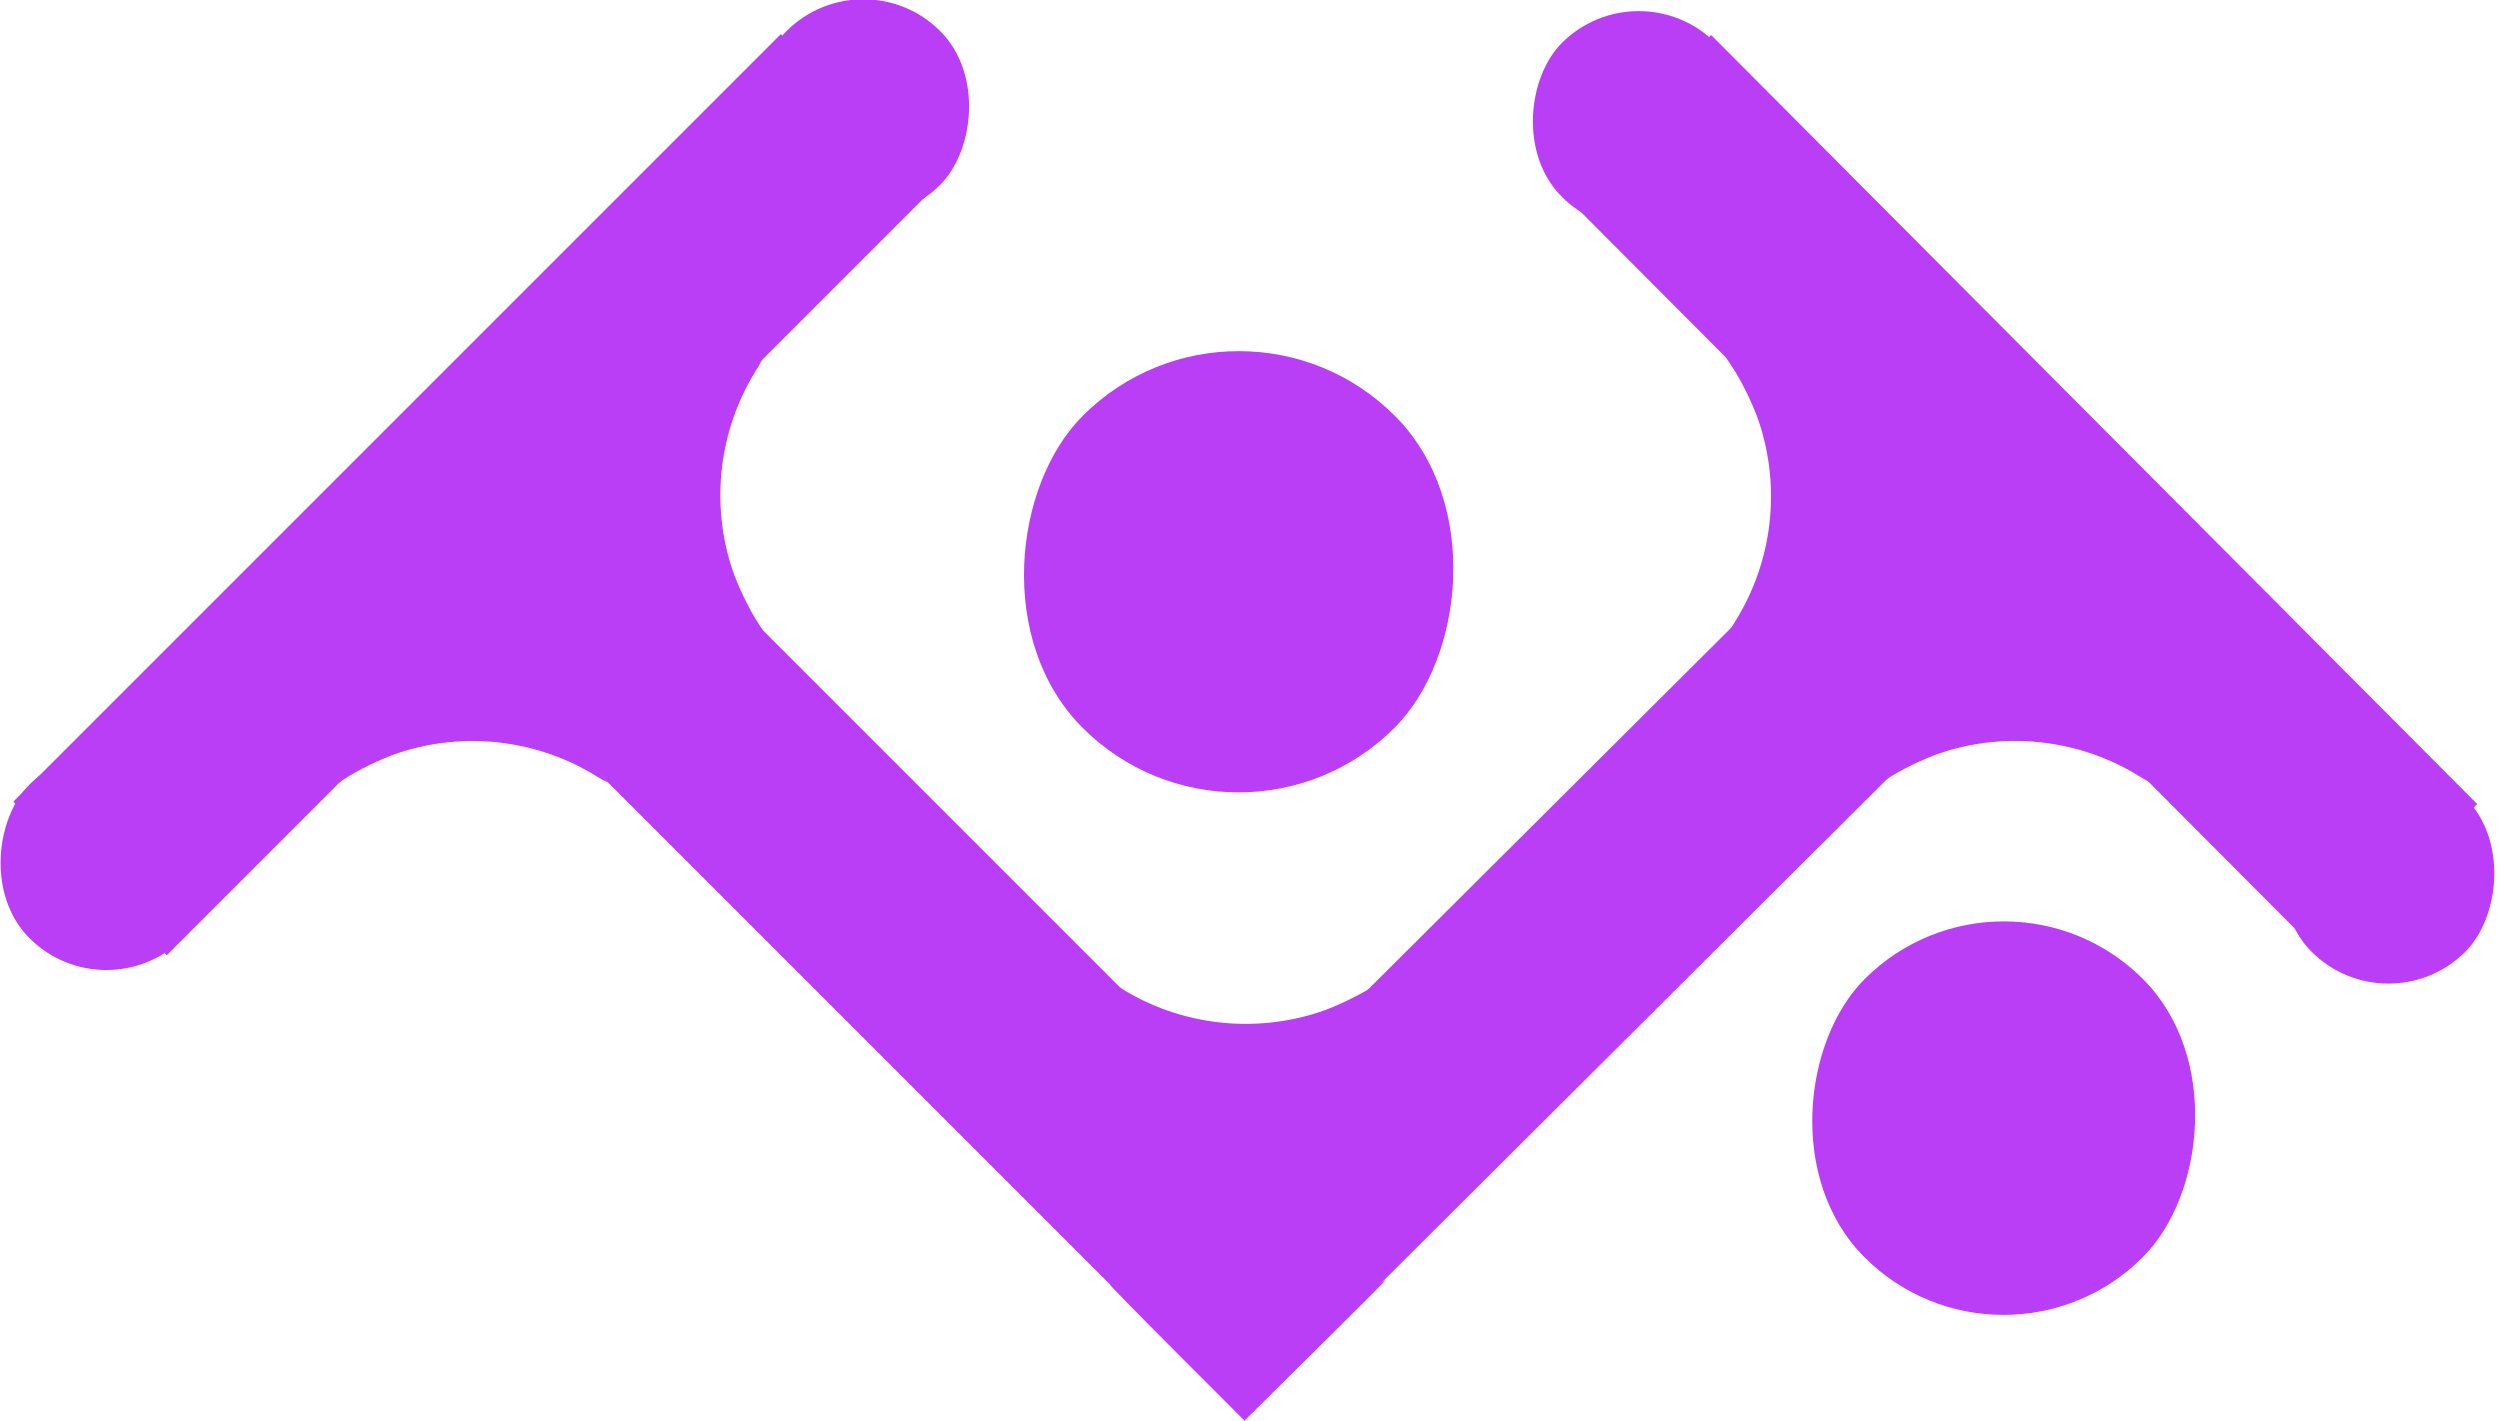 <?xml version="1.0" encoding="UTF-8" standalone="no"?>

<svg
   width="64.633mm"
   height="36.728mm"
   viewBox="0 0 64.633 36.728"
   version="1.1"
   id="svg5"
   inkscape:version="1.2.2 (732a01da63, 2022-12-09, custom)"
   sodipodi:docname="logo1.3.svg"
   xmlns:inkscape="http://www.inkscape.org/namespaces/inkscape"
   xmlns:sodipodi="http://sodipodi.sourceforge.net/DTD/sodipodi-0.dtd"
   xmlns="http://www.w3.org/2000/svg"
   xmlns:svg="http://www.w3.org/2000/svg">
  <sodipodi:namedview
     id="namedview7"
     pagecolor="#ffffff"
     bordercolor="#000000"
     borderopacity="0.25"
     inkscape:showpageshadow="2"
     inkscape:pageopacity="0.0"
     inkscape:pagecheckerboard="0"
     inkscape:deskcolor="#d1d1d1"
     inkscape:document-units="mm"
     showgrid="true"
     inkscape:zoom="2.0000001"
     inkscape:cx="69.499998"
     inkscape:cy="126.75"
     inkscape:window-width="1854"
     inkscape:window-height="1016"
     inkscape:window-x="66"
     inkscape:window-y="27"
     inkscape:window-maximized="1"
     inkscape:current-layer="layer2">
    <inkscape:grid
       type="xygrid"
       id="grid9"
       visible="true"
       originx="-52.556"
       originy="-212.156" />
    <inkscape:grid
       type="axonomgrid"
       id="grid113"
       visible="false"
       originx="-52.556"
       originy="-212.156" />
  </sodipodi:namedview>
  <defs
     id="defs2">
    <inkscape:perspective
       sodipodi:type="inkscape:persp3d"
       inkscape:vp_x="0.80968882 : -158.30757 : 1"
       inkscape:vp_y="0 : 999.99998 : 0"
       inkscape:vp_z="209.99999 : -111.7717 : 1"
       inkscape:persp3d-origin="105 : -161.2717 : 1"
       id="perspective229" />
  </defs>
  <g
     inkscape:label="Capa 1"
     inkscape:groupmode="layer"
     id="layer1"
     transform="translate(-52.556,-212.156)">
    <path
       style="fill:#000000;stroke-width:0.265"
       d="m 73.61,132.51 c -8.656,4.998 -8.562,4.943 -8.562,4.943"
       id="path569" />
    <path
       style="fill:#000000;stroke-width:0.265"
       d="m 73.61,132.51 c -8.656,4.998 -8.562,4.943 -8.562,4.943"
       id="path581" />
    <a
       id="a598"
       transform="translate(0.004,0.015)">
      <path
         style="fill:#000000;stroke-width:0.265"
         d="m 73.582,132.494 -4.32,2.494 0.018,0.031 4.305,2.486 0.004,-0.007 4.346,-2.509 0.008,0.014 z"
         id="path583" />
      <path
         style="fill:#000000;stroke-width:0.265"
         d="m 77.916,134.992 -4.32,2.494 0.018,0.031 4.305,2.486 0.004,-0.007 4.346,-2.509 0.008,0.014 z"
         id="path585" />
      <path
         style="fill:#000000;stroke-width:0.265"
         d="m 82.256,137.487 -4.32,2.494 0.018,0.031 4.305,2.486 0.004,-0.007 4.346,-2.509 0.008,0.014 z"
         id="path587" />
      <path
         style="fill:#000000;stroke-width:0.265"
         d="m 69.271,130.016 -4.32,2.494 0.018,0.031 4.305,2.486 0.004,-0.007 4.346,-2.509 0.008,0.014 z"
         id="path591" />
    </a>
    <path
       style="fill:#000000;stroke-width:0.265"
       d="m 112.628,135.03 4.32,-2.494 -0.018,-0.031 -4.305,-2.486 -0.004,0.007 -4.346,2.509 -0.008,-0.014 z"
       id="path600" />
    <path
       style="fill:#000000;stroke-width:0.265"
       d="m 108.294,132.532 4.32,-2.494 -0.018,-0.031 -4.305,-2.486 -0.004,0.007 -4.346,2.509 -0.008,-0.014 z"
       id="path602" />
    <path
       style="fill:#000000;stroke-width:0.265"
       d="m 103.932,130.022 -4.32,2.494 0.018,0.031 4.305,2.486 0.004,-0.007 4.346,-2.509 0.008,0.014 z"
       id="path602-9" />
    <path
       style="fill:#000000;stroke-width:0.265"
       d="m 103.955,130.037 4.32,-2.494 -0.018,-0.031 -4.305,-2.486 -0.004,0.007 -4.346,2.509 -0.008,-0.014 z"
       id="path604" />
    <path
       style="fill:#000000;stroke-width:0.265"
       d="m 99.609,127.539 4.32,-2.494 -0.018,-0.031 -4.305,-2.486 -0.004,0.007 -4.346,2.509 -0.008,-0.014 z"
       id="path606" />
    <path
       style="fill:#000000;stroke-width:0.265"
       d="m 116.939,137.507 4.32,-2.494 -0.018,-0.031 -4.305,-2.486 -0.004,0.007 -4.346,2.509 -0.008,-0.014 z"
       id="path608" />
    <path
       style="fill:#000000;stroke-width:0.265"
       d="m 99.606,132.531 -4.32,2.494 0.018,0.031 4.305,2.486 0.004,-0.007 4.346,-2.509 0.008,0.014 z"
       id="path698" />
    <path
       style="fill:#000000;stroke-width:0.265"
       d="m 95.293,135.012 -4.32,2.494 0.018,0.031 4.305,2.486 0.004,-0.007 4.346,-2.509 0.008,0.014 z"
       id="path700" />
    <path
       style="fill:#000000;stroke-width:0.265"
       d="m 90.958,137.499 -4.32,2.494 0.018,0.031 4.305,2.486 0.004,-0.007 4.346,-2.509 0.008,0.014 z"
       id="path702" />
    <path
       style="fill:#000000;stroke-width:0.265"
       d="m 103.932,130.022 -4.32,2.494 0.018,0.031 4.305,2.486 0.004,-0.007 4.346,-2.509 0.008,0.014 z"
       id="path704" />
    <path
       style="fill:#000000;stroke-width:0.265"
       d="m 99.606,132.531 -4.32,2.494 0.018,0.031 4.305,2.486 0.004,-0.007 4.346,-2.509 0.008,0.014 z"
       id="path706" />
    <path
       style="fill:#000000;stroke-width:0.265"
       d="m 95.293,135.012 -4.32,2.494 0.018,0.031 4.305,2.486 0.004,-0.007 4.346,-2.509 0.008,0.014 z"
       id="path708" />
    <path
       style="fill:#000000;stroke-width:0.265"
       d="m 90.933,137.5 -4.32,2.494 0.018,0.031 4.305,2.486 0.004,-0.007 4.346,-2.509 0.008,0.014 z"
       id="path710" />
    <path
       style="fill:#000000;stroke-width:0.265"
       d="m 73.641,127.545 4.32,-2.494 -0.018,-0.031 -4.305,-2.486 -0.004,0.007 -4.346,2.509 -0.008,-0.014 z"
       id="path712" />
    <path
       style="fill:#000000;stroke-width:0.265"
       d="m 69.279,125.035 -4.32,2.494 0.018,0.031 4.305,2.486 0.004,-0.007 4.346,-2.509 0.008,0.014 z"
       id="path714" />
    <path
       style="fill:#000000;stroke-width:0.265"
       d="m 64.953,127.544 -4.32,2.494 0.018,0.031 4.305,2.486 0.004,-0.007 4.346,-2.509 0.008,0.014 z"
       id="path716" />
    <path
       style="fill:#000000;stroke-width:0.265"
       d="m 60.64,130.025 -4.32,2.494 0.018,0.031 4.305,2.486 0.004,-0.007 4.346,-2.509 0.008,0.014 z"
       id="path718" />
    <path
       style="fill:#000000;stroke-width:0.265"
       d="m 56.305,132.512 -4.32,2.494 0.018,0.031 4.305,2.486 0.004,-0.007 4.346,-2.509 0.008,0.014 z"
       id="path720" />
    <ellipse
       style="fill:#000000;stroke-width:0.265"
       id="path744"
       cx="86.614"
       cy="132.001"
       rx="6.099"
       ry="3.511" />
    <ellipse
       style="fill:#000000;stroke-width:0.265"
       id="ellipse746"
       cx="103.239"
       cy="141.407"
       rx="6.099"
       ry="3.511" />
    <path
       style="fill:#000000;stroke-width:0.265"
       d="m 76.084,182.491 c -8.497,7.442 -8.404,7.361 -8.404,7.361"
       id="path939" />
    <path
       style="fill:#000000;stroke-width:0.265"
       d="m 76.084,182.491 c -8.497,7.442 -8.404,7.361 -8.404,7.361"
       id="path941" />
    <a
       id="a951"
       transform="matrix(0.992,0,0,1.514,3.036,-18.314)"
       style="stroke-width:0.816">
      <path
         style="fill:#000000;stroke-width:0.216"
         d="m 73.582,132.494 -4.32,2.494 0.018,0.031 4.305,2.486 0.004,-0.007 4.346,-2.509 0.008,0.014 z"
         id="path943" />
      <path
         style="fill:#000000;stroke-width:0.216"
         d="m 77.916,134.992 -4.32,2.494 0.018,0.031 4.305,2.486 0.004,-0.007 4.346,-2.509 0.008,0.014 z"
         id="path945" />
      <path
         style="fill:#000000;stroke-width:0.216"
         d="m 82.256,137.487 -4.32,2.494 0.018,0.031 4.305,2.486 0.004,-0.007 4.346,-2.509 0.008,0.014 z"
         id="path947" />
      <path
         style="fill:#000000;stroke-width:0.216"
         d="m 69.271,130.016 -4.32,2.494 0.018,0.031 4.305,2.486 0.004,-0.007 4.346,-2.509 0.008,0.014 z"
         id="path949" />
    </a>
    <path
       style="fill:#000000;stroke-width:0.265"
       d="m 114.384,186.243 4.24,-3.714 -0.018,-0.047 -4.226,-3.701 -0.004,0.01 -4.266,3.737 -0.008,-0.02 z"
       id="path953" />
    <path
       style="fill:#000000;stroke-width:0.265"
       d="m 110.129,182.524 4.24,-3.714 -0.018,-0.047 -4.226,-3.701 -0.004,0.01 -4.266,3.737 -0.008,-0.02 z"
       id="path955" />
    <path
       style="fill:#000000;stroke-width:0.265"
       d="m 105.847,178.787 -4.24,3.714 0.018,0.047 4.226,3.701 0.004,-0.01 4.266,-3.737 0.008,0.02 z"
       id="path957" />
    <path
       style="fill:#000000;stroke-width:0.265"
       d="m 105.87,178.809 4.24,-3.714 -0.018,-0.047 -4.226,-3.701 -0.004,0.01 -4.266,3.737 -0.008,-0.02 z"
       id="path959" />
    <path
       style="fill:#000000;stroke-width:0.265"
       d="m 101.604,175.089 4.24,-3.714 -0.018,-0.047 -4.226,-3.701 -0.004,0.01 -4.266,3.737 -0.008,-0.02 z"
       id="path961" />
    <path
       style="fill:#000000;stroke-width:0.265"
       d="m 118.615,189.933 4.24,-3.714 -0.018,-0.047 -4.226,-3.701 -0.004,0.01 -4.266,3.737 -0.008,-0.02 z"
       id="path963" />
    <path
       style="fill:#000000;stroke-width:0.265"
       d="m 101.601,182.523 -4.24,3.714 0.018,0.047 4.226,3.701 0.004,-0.01 4.266,-3.737 0.008,0.02 z"
       id="path965" />
    <path
       style="fill:#000000;stroke-width:0.265"
       d="m 97.368,186.218 -4.24,3.714 0.018,0.047 4.226,3.701 0.004,-0.01 4.266,-3.737 0.008,0.02 z"
       id="path967" />
    <path
       id="path969"
       style="fill:#000000;stroke-width:0.265"
       d="m 93.113,189.921 -4.24,3.714 0.018,0.046 4.224,3.7 c 10e-4,-0.001 0.002,-0.002 0.003,-0.003 5.5e-4,-5e-4 9.33e-4,-6.4e-4 0.002,-0.001 l 0.002,-0.004 4.259,-3.73 z m 4.266,3.722 0.015,0.013 -0.008,-0.02 z" />
    <path
       style="fill:#000000;stroke-width:0.265"
       d="m 105.847,178.787 -4.24,3.714 0.018,0.047 4.226,3.701 0.004,-0.01 4.266,-3.737 0.008,0.02 z"
       id="path971" />
    <path
       style="fill:#000000;stroke-width:0.265"
       d="m 101.601,182.523 -4.24,3.714 0.018,0.047 4.226,3.701 0.004,-0.01 4.266,-3.737 0.008,0.02 z"
       id="path973" />
    <path
       style="fill:#000000;stroke-width:0.265"
       d="m 97.368,186.218 -4.24,3.714 0.018,0.047 4.226,3.701 0.004,-0.01 4.266,-3.737 0.008,0.02 z"
       id="path975" />
    <path
       id="path977"
       style="fill:#000000;stroke-width:0.265"
       d="m 93.087,189.922 -4.24,3.713 0.018,0.046 4.226,3.702 0.004,-0.01 4.259,-3.73 z m 4.266,3.721 0.015,0.013 -0.008,-0.02 z" />
    <path
       style="fill:#000000;stroke-width:0.265"
       d="m 76.115,175.097 4.24,-3.714 -0.018,-0.047 -4.226,-3.701 -0.004,0.01 -4.266,3.737 -0.008,-0.02 z"
       id="path979" />
    <path
       style="fill:#000000;stroke-width:0.265"
       d="m 71.833,171.36 -4.24,3.714 0.018,0.047 4.226,3.701 0.004,-0.01 4.266,-3.737 0.008,0.02 z"
       id="path981" />
    <path
       style="fill:#000000;stroke-width:0.265"
       d="m 67.586,175.096 -4.24,3.714 0.018,0.047 4.226,3.701 0.004,-0.01 4.266,-3.737 0.008,0.02 z"
       id="path983" />
    <path
       style="fill:#000000;stroke-width:0.265"
       d="m 63.353,178.791 -4.24,3.714 0.018,0.047 4.226,3.701 0.004,-0.01 4.266,-3.737 0.008,0.02 z"
       id="path985" />
    <path
       style="fill:#000000;stroke-width:0.265"
       d="m 59.098,182.494 -4.24,3.714 0.018,0.047 4.226,3.701 0.004,-0.01 4.266,-3.737 0.008,0.02 z"
       id="path987" />
    <ellipse
       style="fill:#000000;stroke-width:0.265"
       id="ellipse989"
       cx="88.972"
       cy="183.158"
       rx="5.987"
       ry="5.228" />
    <ellipse
       style="fill:#000000;stroke-width:0.265"
       id="ellipse991"
       cx="105.721"
       cy="196.746"
       rx="5.987"
       ry="5.228" />
    <path
       id="path993"
       style="fill:#000000;stroke-width:0.265"
       d="m 93.087,189.922 -4.24,3.713 0.018,0.046 4.226,3.702 0.004,-0.01 4.259,-3.73 z m 4.266,3.721 0.015,0.013 -0.008,-0.02 z" />
    <path
       id="path995"
       style="fill:#000000;stroke-width:0.265"
       d="m 88.841,193.622 -4.258,3.744 0.018,0.047 4.244,3.732 0.004,-0.01 4.245,-3.733 c 4.88e-4,-6.6e-4 9.51e-4,-0.001 0.002,-0.002 0.001,-0.001 0.003,-0.003 0.004,-0.004 7e-4,-5e-4 0.001,-0.001 0.002,-0.002 6.83e-4,-7.9e-4 0.001,-0.002 0.002,-0.002 6.5e-4,-5e-4 0.002,-9e-4 0.002,-0.002 5.92e-4,-6.5e-4 9.5e-4,-0.002 0.002,-0.002 0.001,-0.001 0.002,-0.003 0.003,-0.004 10e-4,-0.001 0.002,-0.003 0.004,-0.004 0.001,-0.001 0.002,-0.002 0.003,-0.003 0.001,-0.001 0.002,-0.002 0.004,-0.003 0.001,-8.3e-4 0.002,-0.002 0.003,-0.003 z" />
    <ellipse
       style="fill:#000000;stroke-width:0.265"
       id="ellipse1271"
       cx="88.972"
       cy="183.158"
       rx="5.987"
       ry="5.228" />
  </g>
  <g
     inkscape:groupmode="layer"
     id="layer2"
     inkscape:label="Capa 2"
     transform="translate(-52.556,-212.156)">
    <g
       id="g697"
       style="fill:#b93ef6;fill-opacity:1">
      <rect
         style="fill:#b93ef6;stroke-width:0.265;fill-opacity:1"
         id="rect1327-2"
         width="11.405"
         height="11.413"
         x="214.89"
         y="94.347"
         ry="5.706"
         rx="5.703"
         transform="matrix(0.705,0.709,-0.709,0.705,1.1458334e-6,-9.3749995e-7)" />
      <rect
         style="fill:#b93ef6;stroke-width:0.265;fill-opacity:1"
         id="rect1327"
         width="10.171"
         height="10.178"
         x="239.473"
         y="90.899"
         ry="5.089"
         rx="5.085"
         transform="matrix(0.705,0.709,-0.709,0.705,1.1458334e-6,-9.3749995e-7)" />
      <rect
         style="fill:#b93ef6;stroke-width:0.265;fill-opacity:1"
         id="rect572"
         width="5.621"
         height="5.624"
         x="216.789"
         y="81.668"
         ry="5.706"
         rx="5.703"
         transform="matrix(0.705,0.709,-0.709,0.705,1.1458334e-6,-9.3749995e-7)" />
      <rect
         style="fill:#b93ef6;stroke-width:0.265;fill-opacity:1"
         id="rect574"
         width="5.621"
         height="5.624"
         x="244.303"
         y="81.685"
         ry="5.706"
         rx="5.703"
         transform="matrix(0.705,0.709,-0.709,0.705,1.1458334e-6,-9.3749995e-7)" />
      <rect
         style="fill:#b93ef6;stroke-width:0.265;fill-opacity:1"
         id="rect576"
         width="5.621"
         height="5.624"
         x="202.435"
         y="95.669"
         ry="5.706"
         rx="5.703"
         transform="matrix(0.705,0.709,-0.709,0.705,1.1458334e-6,-9.3749995e-7)" />
      <rect
         style="fill:#b93ef6;stroke-width:0.265;fill-opacity:1"
         id="rect578"
         width="5.621"
         height="5.624"
         x="202.447"
         y="123.281"
         ry="5.706"
         rx="5.703"
         transform="matrix(0.705,0.709,-0.709,0.705,1.1458334e-6,-9.3749995e-7)" />
      <path
         style="fill:#b93ef6;stroke-width:0.265;fill-opacity:1"
         d="m 84.648,248.758 -19.843,-19.843 -7.937,7.937 -3.969,-3.969 19.844,-19.844 3.969,3.969 -7.937,7.937 19.843,19.843 z"
         id="path1267" />
      <path
         style="fill:#b93ef6;stroke-width:0.265;fill-opacity:1"
         d="m 80.856,244.779 19.882,-19.805 -7.922,-7.952 3.977,-3.961 19.806,19.882 -3.976,3.961 -7.922,-7.952 -19.882,19.805 z"
         id="path1269" />
      <path
         style="fill:#b93ef6;stroke-width:0.265;fill-opacity:1"
         d="m 102.837,230.673 1.836,-1.816 1.75,1.752 c 0.962,0.963 1.742,1.76 1.732,1.769 -0.009,0.009 -0.142,-0.06 -0.294,-0.155 -1.525,-0.947 -3.411,-1.17 -5.122,-0.604 -0.432,0.143 -1.059,0.447 -1.421,0.689 -0.151,0.101 -0.284,0.184 -0.295,0.183 -0.011,-6.1e-4 0.806,-0.819 1.816,-1.818 z"
         id="path510" />
      <path
         style="fill:#b93ef6;stroke-width:0.265;fill-opacity:1"
         d="m 98.981,223.173 1.816,1.836 -1.752,1.75 c -0.964,0.962 -1.76,1.742 -1.769,1.732 -0.009,-0.009 0.06,-0.142 0.155,-0.294 0.947,-1.525 1.17,-3.411 0.604,-5.122 -0.143,-0.432 -0.447,-1.059 -0.689,-1.421 -0.101,-0.151 -0.184,-0.284 -0.183,-0.295 6.1e-4,-0.011 0.819,0.806 1.818,1.816 z"
         id="path512" />
      <path
         style="fill:#b93ef6;stroke-width:0.265;fill-opacity:1"
         d="m 70.541,226.775 -1.816,-1.836 1.752,-1.75 c 0.964,-0.962 1.76,-1.742 1.769,-1.732 0.009,0.009 -0.06,0.142 -0.155,0.294 -0.947,1.525 -1.17,3.411 -0.604,5.122 0.143,0.432 0.447,1.059 0.689,1.421 0.101,0.151 0.184,0.284 0.183,0.295 -6.1e-4,0.011 -0.819,-0.806 -1.818,-1.816 z"
         id="path512-6" />
      <path
         style="fill:#b93ef6;stroke-width:0.265;fill-opacity:1"
         d="m 62.956,230.675 1.836,-1.816 1.75,1.752 c 0.962,0.964 1.742,1.76 1.732,1.769 -0.009,0.009 -0.142,-0.06 -0.294,-0.155 -1.525,-0.947 -3.411,-1.17 -5.122,-0.604 -0.432,0.143 -1.059,0.447 -1.421,0.689 -0.151,0.101 -0.284,0.184 -0.295,0.183 -0.011,-6.1e-4 0.806,-0.819 1.816,-1.818 z"
         id="path568" />
      <path
         style="fill:#b93ef6;stroke-width:0.265;fill-opacity:1"
         d="m 86.577,239.265 -1.836,1.816 -1.75,-1.752 c -0.962,-0.964 -1.742,-1.76 -1.732,-1.769 0.009,-0.009 0.142,0.06 0.294,0.155 1.525,0.947 3.411,1.17 5.122,0.604 0.432,-0.143 1.059,-0.447 1.421,-0.689 0.151,-0.101 0.284,-0.184 0.295,-0.183 0.011,6.1e-4 -0.806,0.819 -1.816,1.818 z"
         id="path570" />
      <path
         style="fill:#b93ef6;stroke-width:0.265;fill-opacity:1"
         d="m 86.566,247.068 -1.836,1.816 -1.75,-1.752 c -0.962,-0.964 -1.742,-1.76 -1.732,-1.769 0.009,-0.009 0.142,0.06 0.294,0.155 1.525,0.947 3.411,1.17 5.122,0.604 0.432,-0.143 1.059,-0.447 1.421,-0.689 0.151,-0.101 0.284,-0.184 0.295,-0.183 0.011,6.1e-4 -0.806,0.819 -1.816,1.818 z"
         id="path580" />
    </g>
  </g>
</svg>

